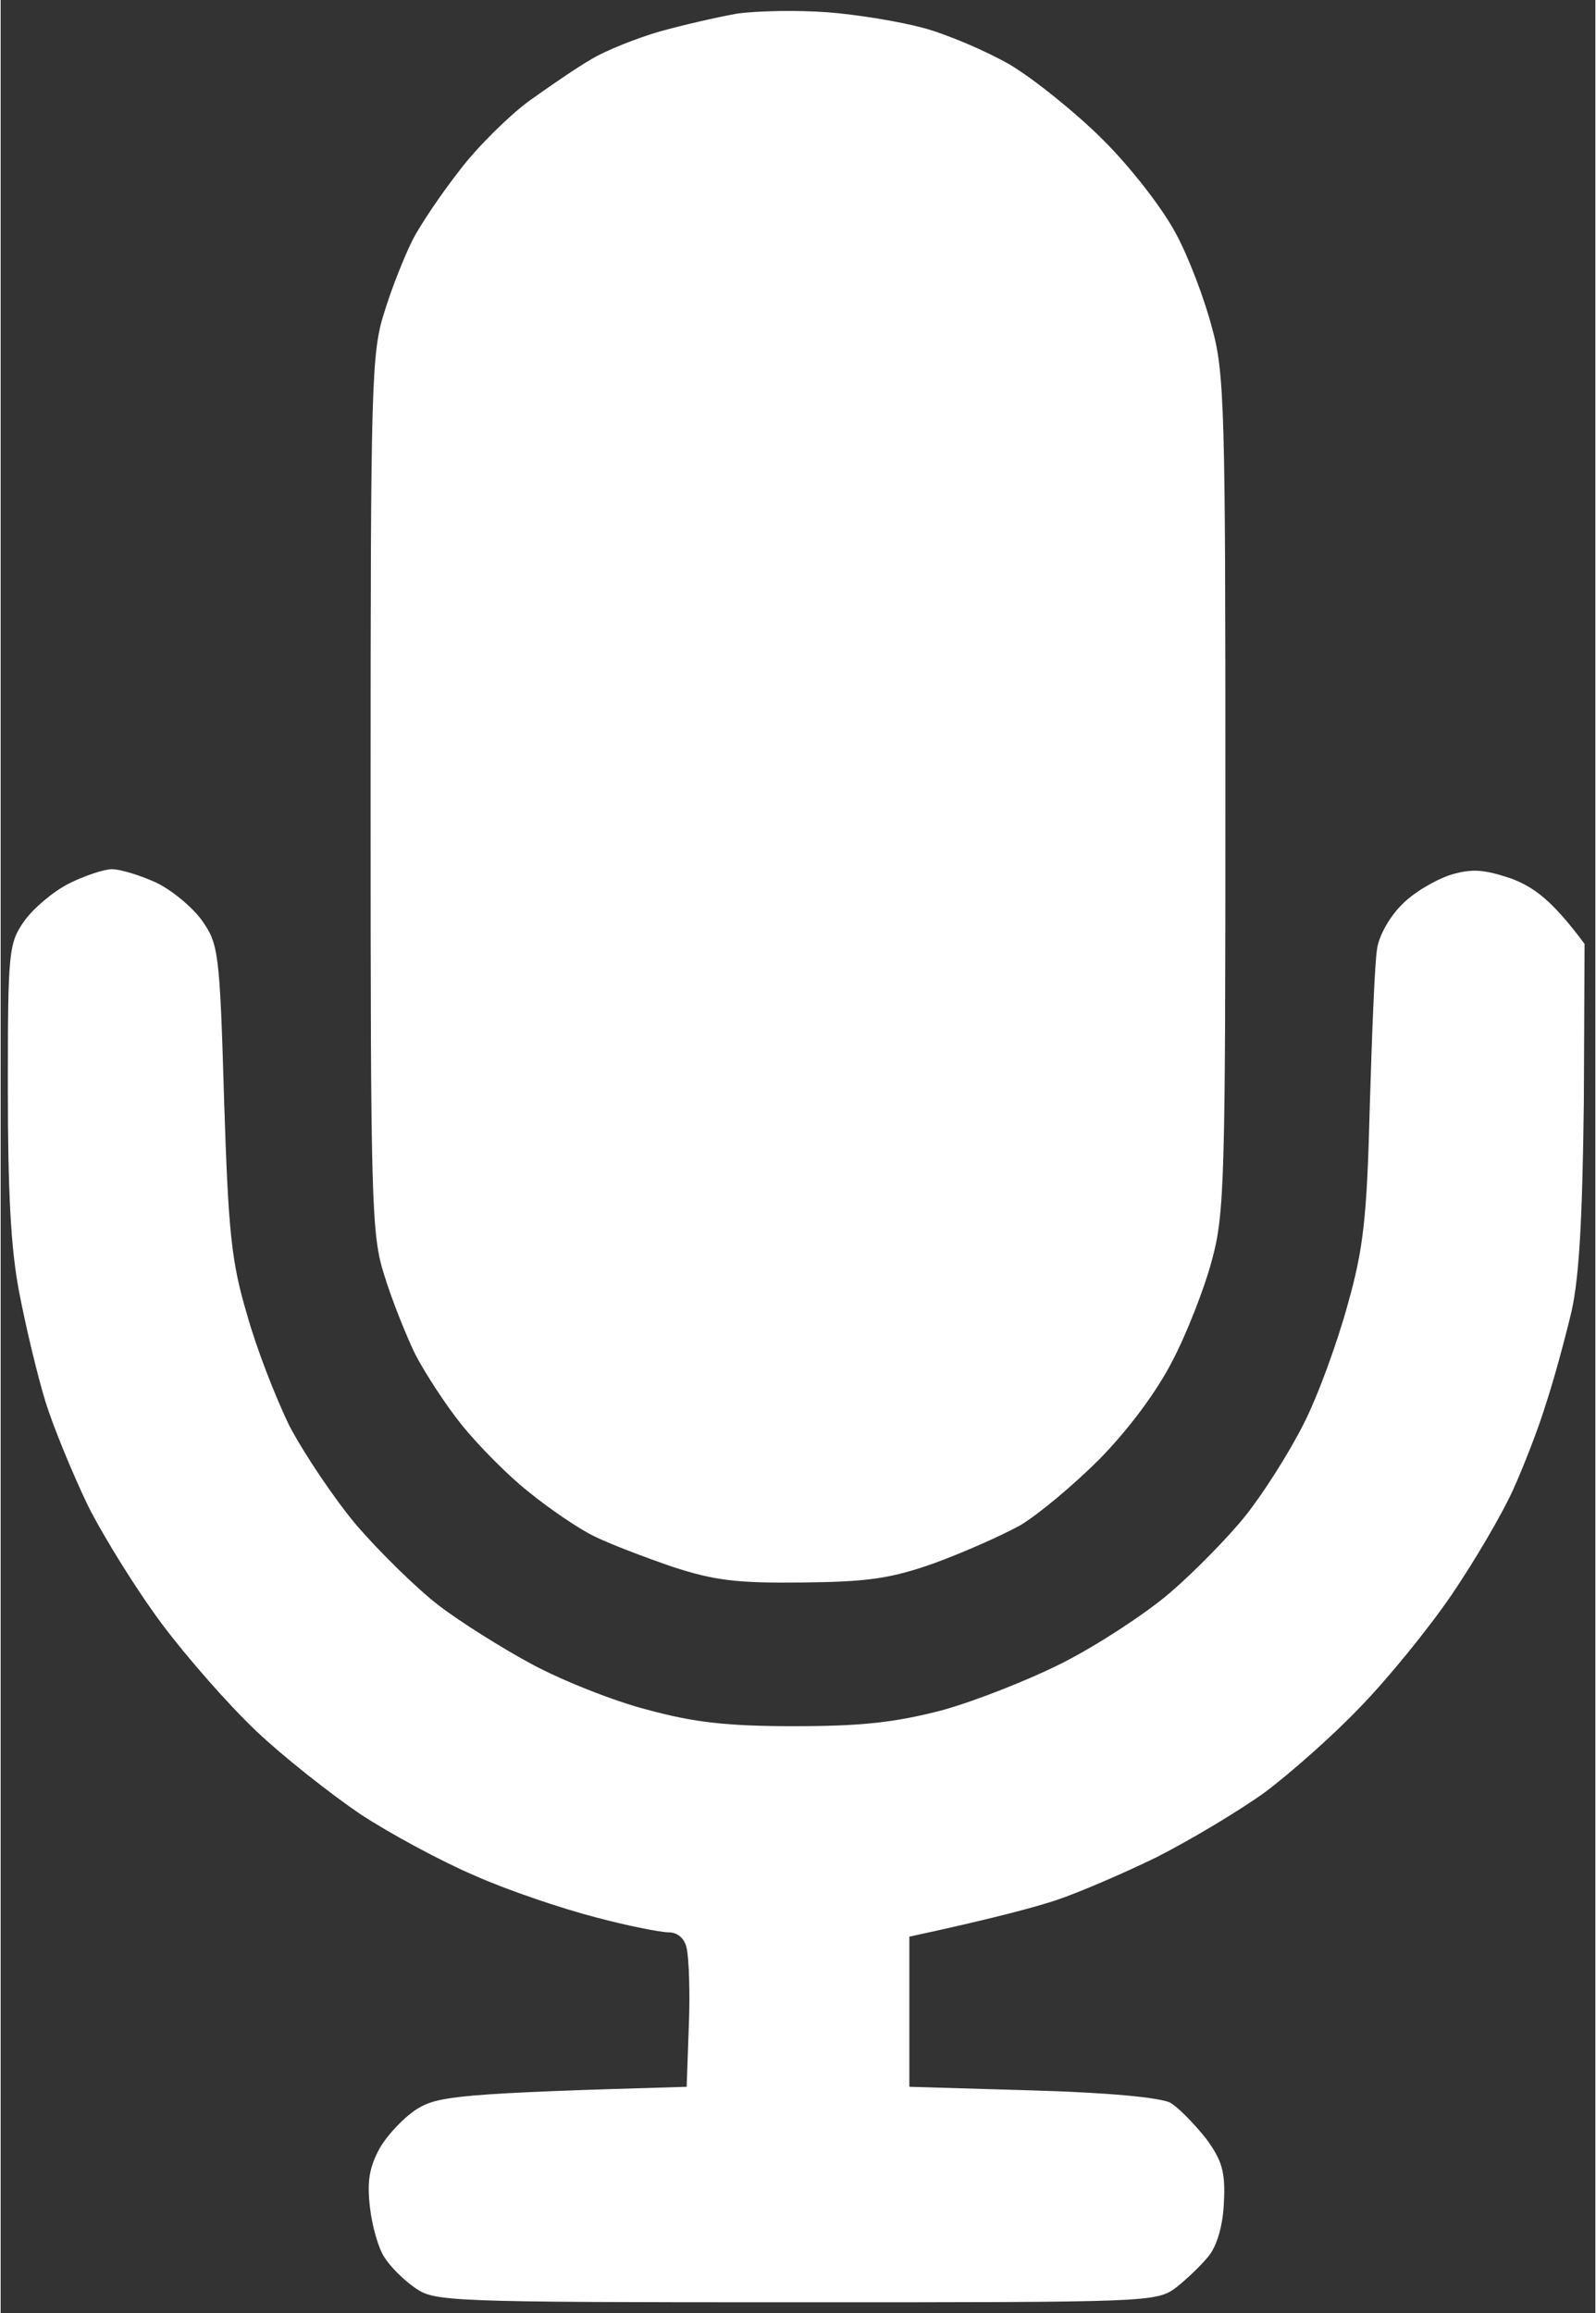 <svg version="1.2" xmlns="http://www.w3.org/2000/svg" viewBox="0 0 222 322" width="463" height="671">
	<rect x="0" y="0" width="222" height="322" fill="#333333" stroke="none"/>
	<title>Screenshot 2024-08-07 at 9</title>
	<style>
		.s0 { fill: #ffffff } 
	</style>
	<g id="Background">
		<path id="Path 1" class="s0" d="m102.5 1.9c-2.8 0.5-7.6 1.6-10.8 2.5-3.1 0.9-7.4 2.6-9.4 3.8-2.1 1.2-6 3.9-8.8 5.9-2.7 2-7.1 6.3-9.6 9.6-2.5 3.2-5.5 7.6-6.6 9.8-1.1 2.2-2.9 6.7-3.9 10-1.8 5.6-1.9 10.1-1.9 67 0 56.9 0.1 61.4 1.9 67 1 3.3 3 8.3 4.3 11 1.4 2.7 4.4 7.3 6.6 10 2.2 2.7 6.3 6.9 9.1 9.1 2.8 2.3 6.9 5.1 9.1 6.2 2.2 1.1 7.2 3 11 4.3 5.8 1.9 8.9 2.3 18 2.2 9.1-0.1 12.3-0.5 18.5-2.7 4.1-1.5 9.5-3.9 12-5.3 2.5-1.5 7.4-5.6 11-9.2 4-4.1 7.9-9.3 10.1-13.6 2-3.8 4.5-10.2 5.5-14 1.8-6.5 1.9-11.4 1.9-65 0-53.4-0.1-58.6-1.9-65-1-3.8-3.2-9.7-5-13-1.8-3.4-6.1-9-10.1-13-3.9-3.9-9.8-8.6-13-10.5-3.3-1.9-8.7-4.2-12-5.1-3.3-0.9-9.4-1.9-13.5-2.2-4.1-0.3-9.7-0.2-12.5 0.2zm-93 121.1c-2.2 1.1-5 3.5-6.2 5.2-2.2 3.1-2.3 4.3-2.3 23.3 0 14.3 0.4 22.4 1.6 28.5 0.9 4.7 2.5 11.4 3.6 15 1.1 3.6 3.8 10.1 5.9 14.5 2.2 4.4 6.8 11.8 10.3 16.5 3.5 4.7 9.4 11.4 13.2 15 3.8 3.6 10.3 8.7 14.4 11.5 4.1 2.7 11.3 6.6 16 8.6 4.7 2.1 12.2 4.6 16.8 5.8 4.5 1.2 9.1 2.1 10.2 2.1 1.2 0 2.2 0.8 2.5 2.2 0.3 1.3 0.5 6.1 0.3 10.8l-0.3 8.5c-31.6 0.9-34.5 1.3-37.4 3-1.8 1.1-4.2 3.6-5.3 5.5-1.5 2.7-1.8 4.7-1.4 8.2 0.3 2.7 1.2 5.8 2 7 0.8 1.3 2.7 3.2 4.3 4.3 2.7 1.9 4.4 2 53 2 49.6 0 50.2 0 53-2.1 1.5-1.2 3.6-3.2 4.6-4.5 1.1-1.5 1.9-4.3 2-7.5 0.2-4.1-0.3-5.7-2.5-8.7-1.6-2-3.8-4.3-5-5-1.5-0.7-8.5-1.4-19.3-1.7l-17-0.5v-20.9c11.6-2.5 17.5-4.1 20.5-5.1 3-1 9.3-3.7 14-6 4.7-2.4 11.4-6.4 15-9 3.6-2.7 9.6-8 13.3-11.9 3.8-3.9 9.5-10.9 12.7-15.6 3.2-4.7 7-11.2 8.5-14.5 1.5-3.3 3.6-8.7 4.6-12 1.1-3.3 2.7-9.2 3.6-13 1.1-5 1.5-13.3 1.7-29.1l0.1-22c-4.6-6.2-7.1-7.9-10.2-9.1-3.9-1.3-5.5-1.4-8.5-0.5-2.1 0.7-5.2 2.5-6.8 4.2-1.7 1.7-3.2 4.4-3.4 6.2-0.3 1.8-0.7 11.6-1 21.8-0.4 15.7-0.9 19.9-3.1 27.7-1.4 5.1-4.1 12.6-6.1 16.5-2 4-5.7 9.8-8.1 12.8-2.4 3-7.2 7.9-10.6 10.8-3.4 2.9-10 7.2-14.7 9.6-4.7 2.4-12.3 5.4-17 6.7-6.6 1.7-11.2 2.2-20.5 2.2-9.3 0-13.9-0.5-20.5-2.3-4.7-1.2-11.9-4.1-16-6.3-4.1-2.2-10-5.9-13-8.2-3-2.3-8.1-7.3-11.4-11.1-3.2-3.8-7.4-10.1-9.4-13.9-1.9-3.9-4.6-10.8-5.9-15.5-2.2-7.4-2.6-11.4-3.2-30-0.6-20.7-0.8-21.6-3.1-24.9-1.4-1.9-4.3-4.3-6.5-5.3-2.2-1-4.9-1.8-6-1.8-1.1 0-3.8 0.9-6 2z"/>
	</g>
</svg>